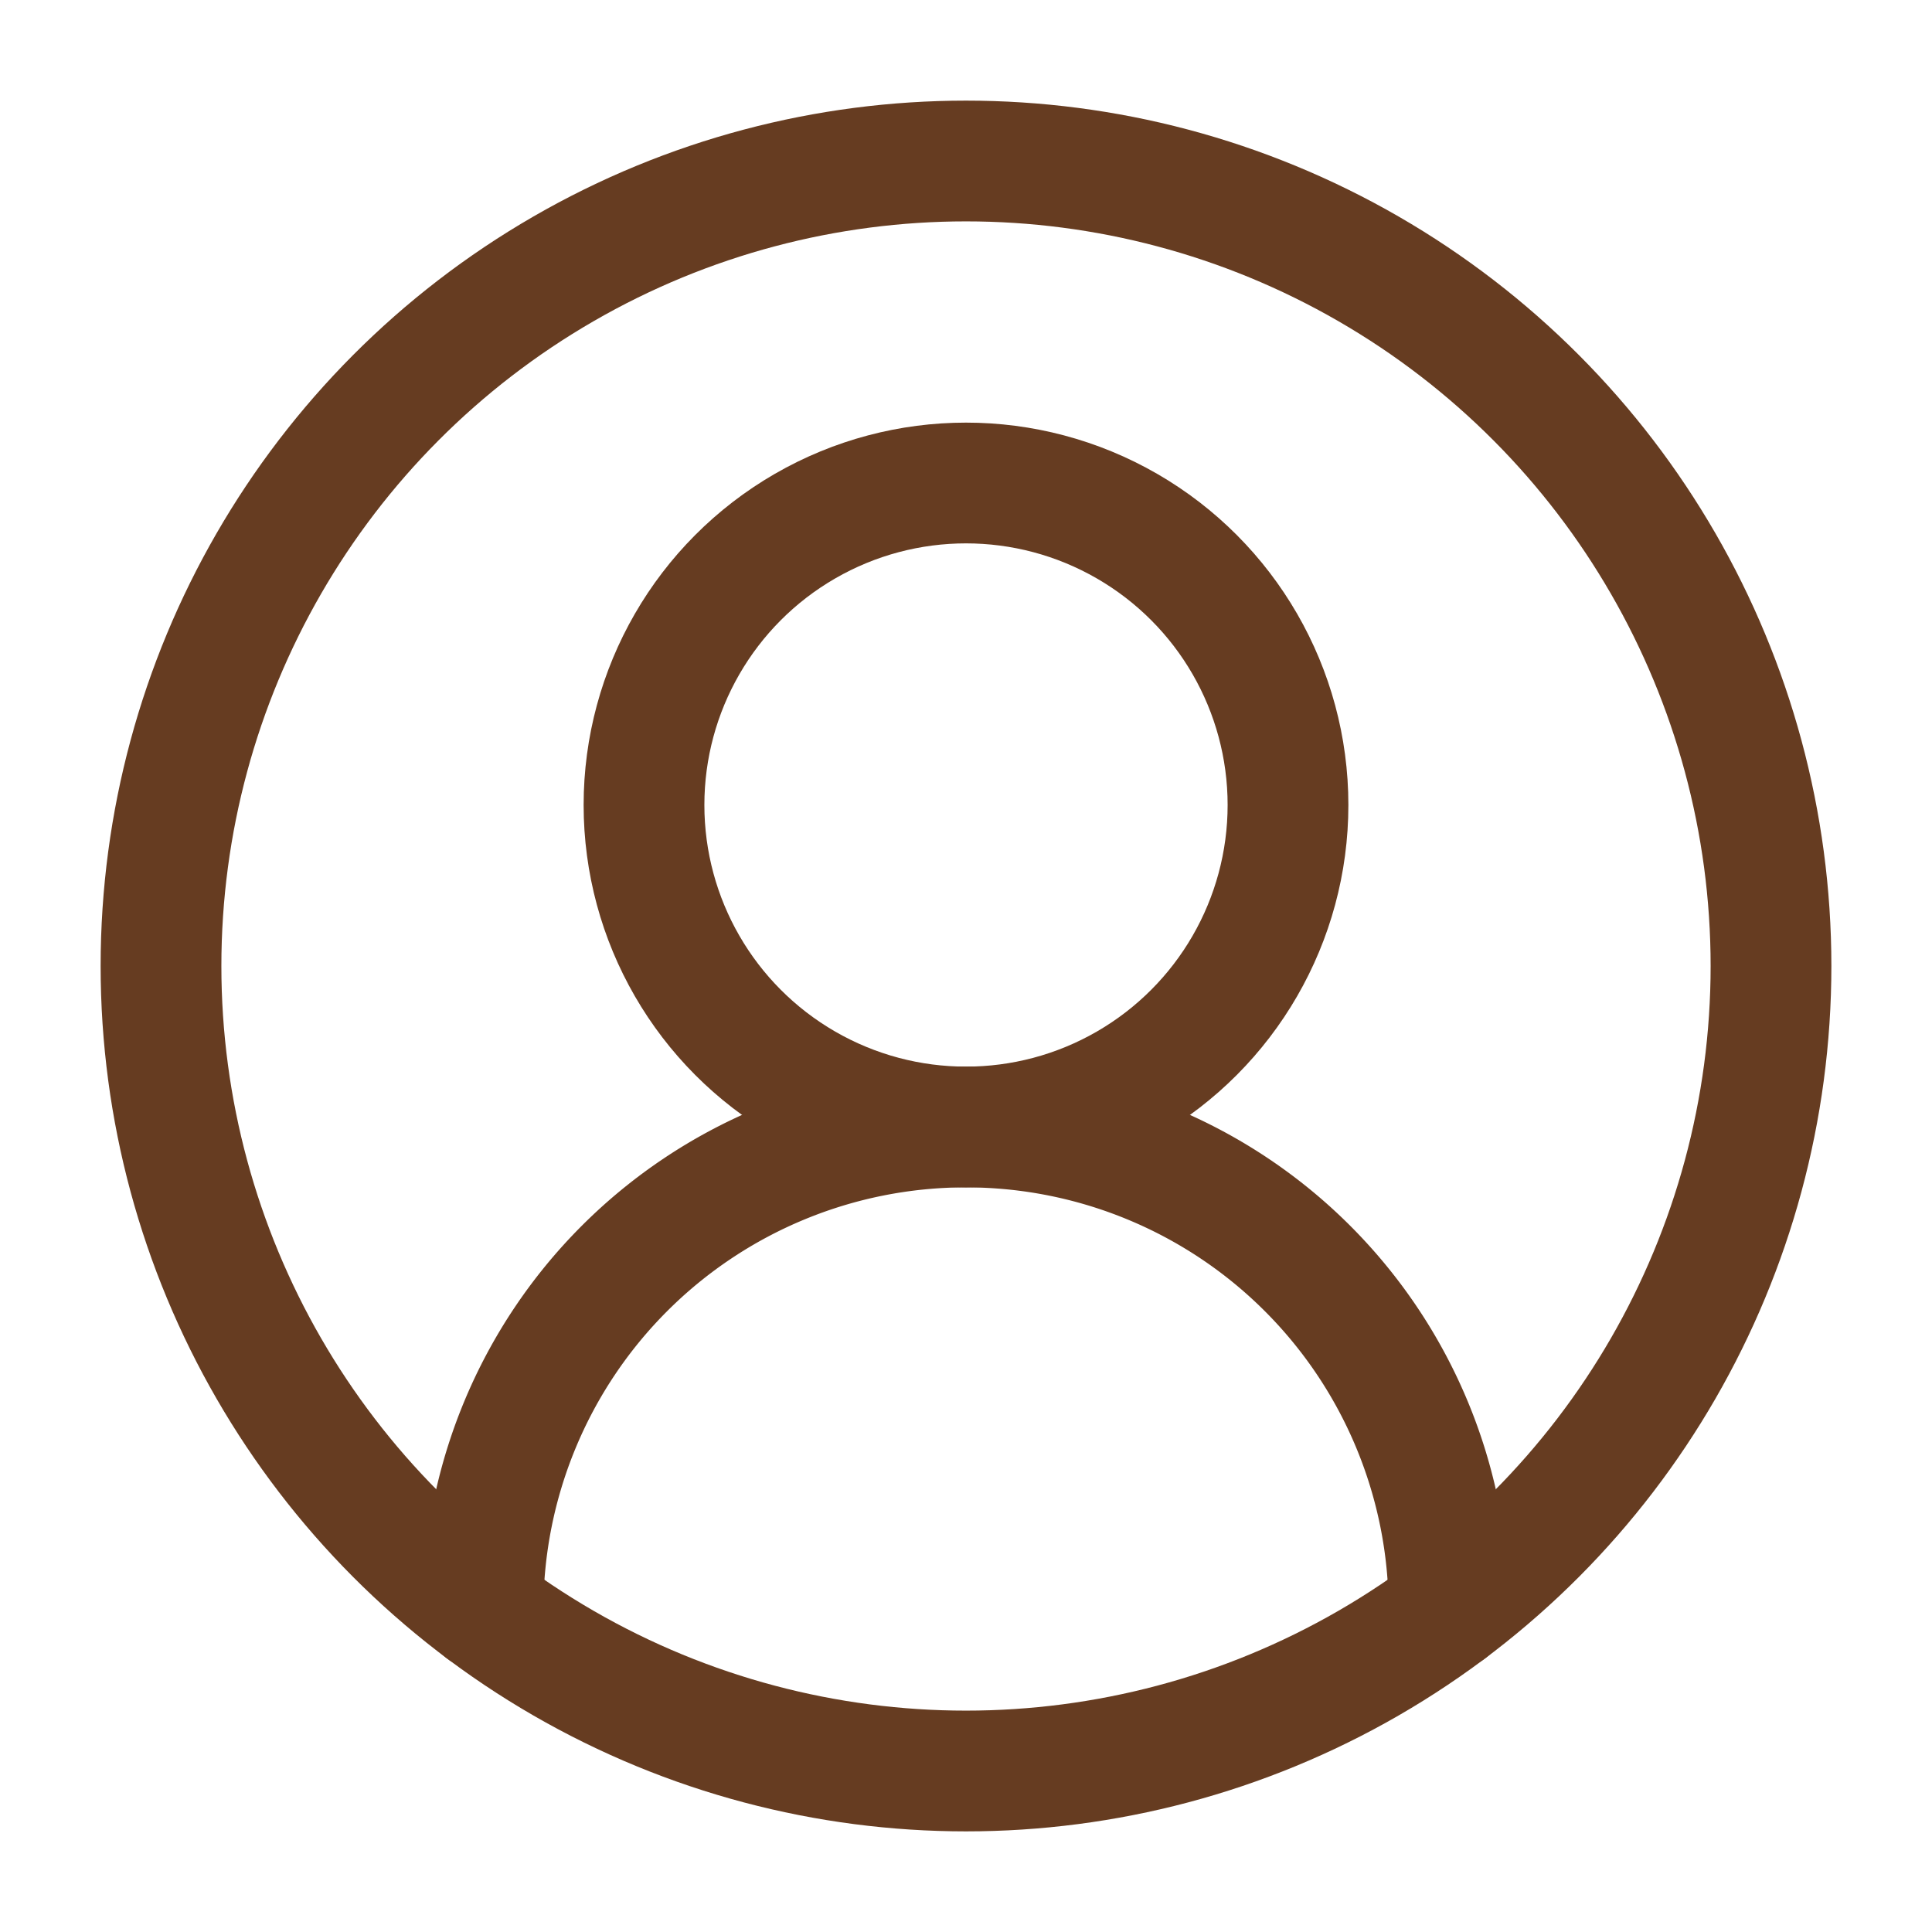 <svg xmlns="http://www.w3.org/2000/svg" width="24" height="24" viewBox="0 0 24 24" fill="none" stroke="#663c21" stroke-width="1.5" stroke-linecap="round" stroke-linejoin="round" class="lucide lucide-circle-user-round"><path d="M18 20a6 6 0 0 0-12 0"/><circle cx="12" cy="10" r="4"/><circle cx="12" cy="12" r="10"/></svg>
